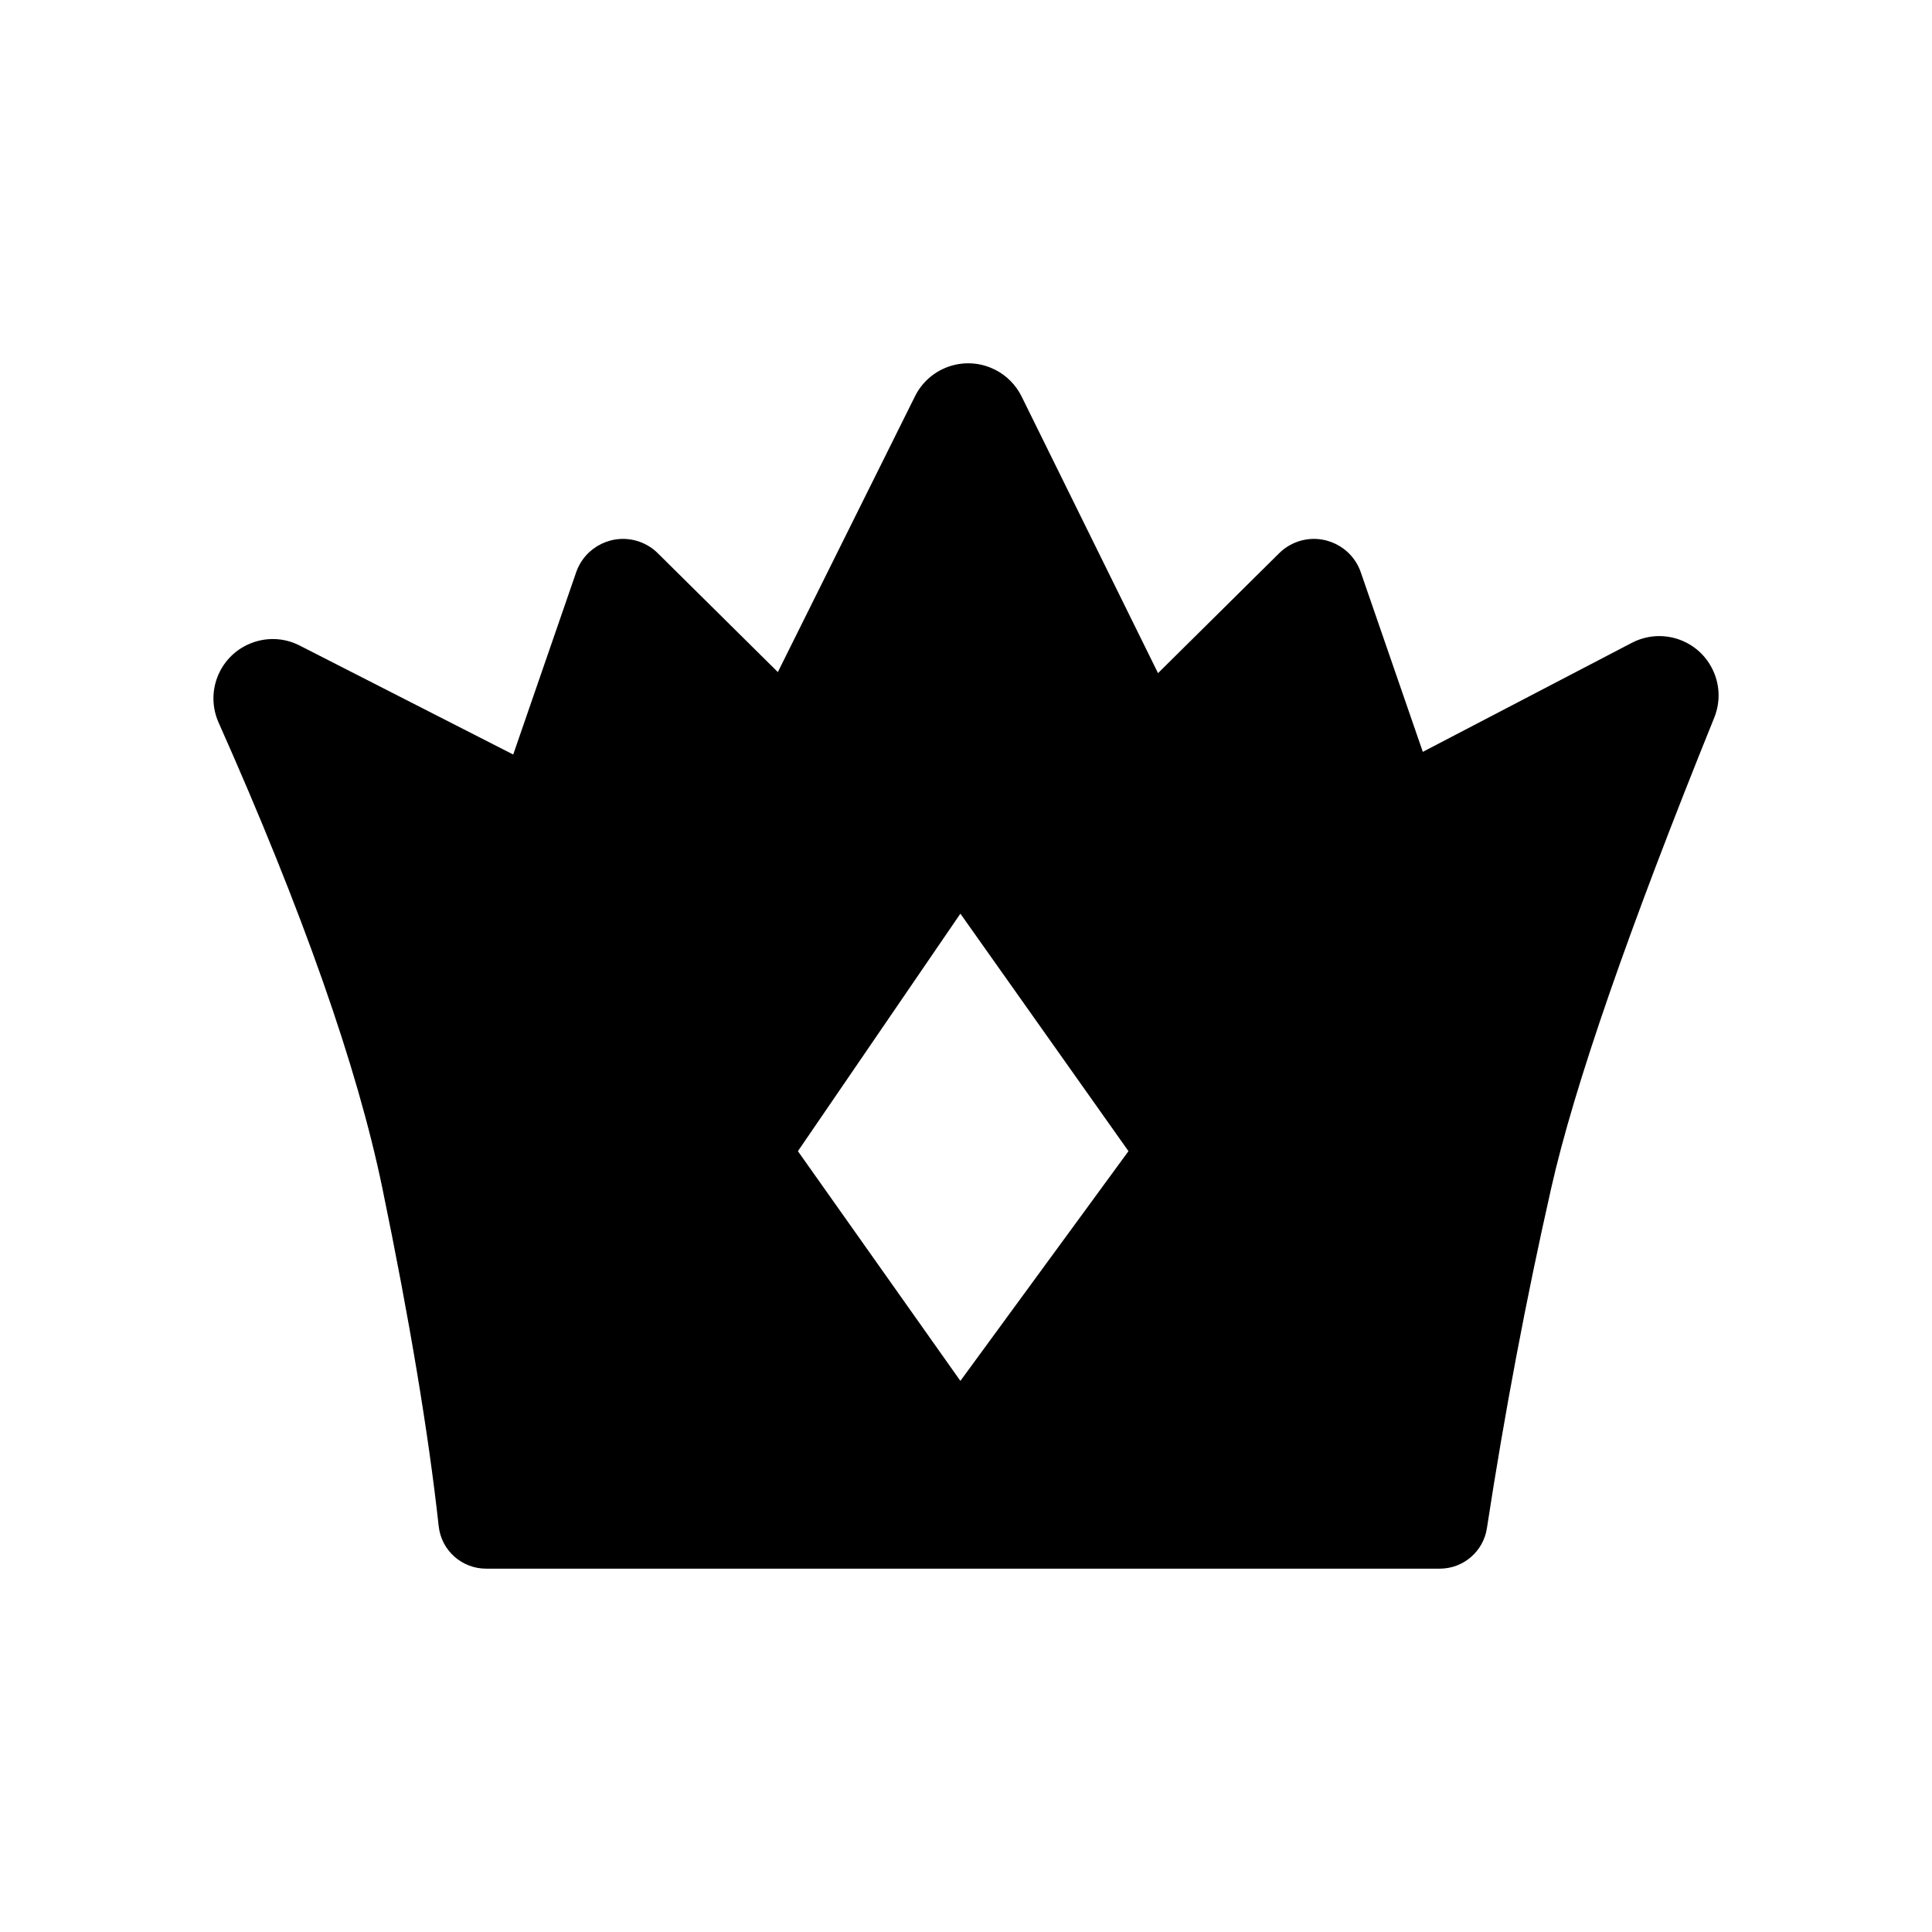 <svg xmlns:xlink="http://www.w3.org/1999/xlink" xmlns="http://www.w3.org/2000/svg" class="icon flex-none" viewBox="0 0 32 32" width="35"  height="35" ><path d="M8.007 13.926L9.543 9.479C9.691 9.051 10.158 8.823 10.587 8.971C10.704 9.012 10.809 9.077 10.896 9.164L13.984 12.221L13.245 15.182H9.112L8.007 13.926Z"></path><path d="M24.075 13.926L22.539 9.479C22.391 9.051 21.924 8.823 21.495 8.971C21.378 9.012 21.273 9.077 21.186 9.164L18.098 12.221L18.837 15.182H22.97L24.075 13.926Z"></path><path d="M16.477 6.121C16.669 6.217 16.826 6.374 16.921 6.567L20.144 13.103C20.385 13.59 20.974 13.79 21.462 13.55C21.469 13.547 21.476 13.544 21.482 13.54L27.029 10.647C27.512 10.396 28.106 10.584 28.355 11.067C28.488 11.323 28.501 11.624 28.392 11.89C26.975 15.393 26.075 17.987 25.694 19.674C25.276 21.522 24.921 23.402 24.628 25.311C24.57 25.695 24.241 25.979 23.853 25.982H8.053C7.649 25.983 7.309 25.679 7.266 25.277C7.096 23.73 6.784 21.863 6.332 19.674C5.917 17.667 5.014 15.099 3.622 11.971C3.399 11.475 3.62 10.893 4.116 10.671C4.388 10.549 4.699 10.556 4.963 10.692L10.569 13.553C11.053 13.801 11.646 13.608 11.893 13.124L11.898 13.114L15.155 6.564C15.397 6.077 15.988 5.878 16.475 6.121H16.477ZM15.907 15.133L13.216 19.067L15.907 22.872L18.691 19.067L15.907 15.133Z"></path></svg>